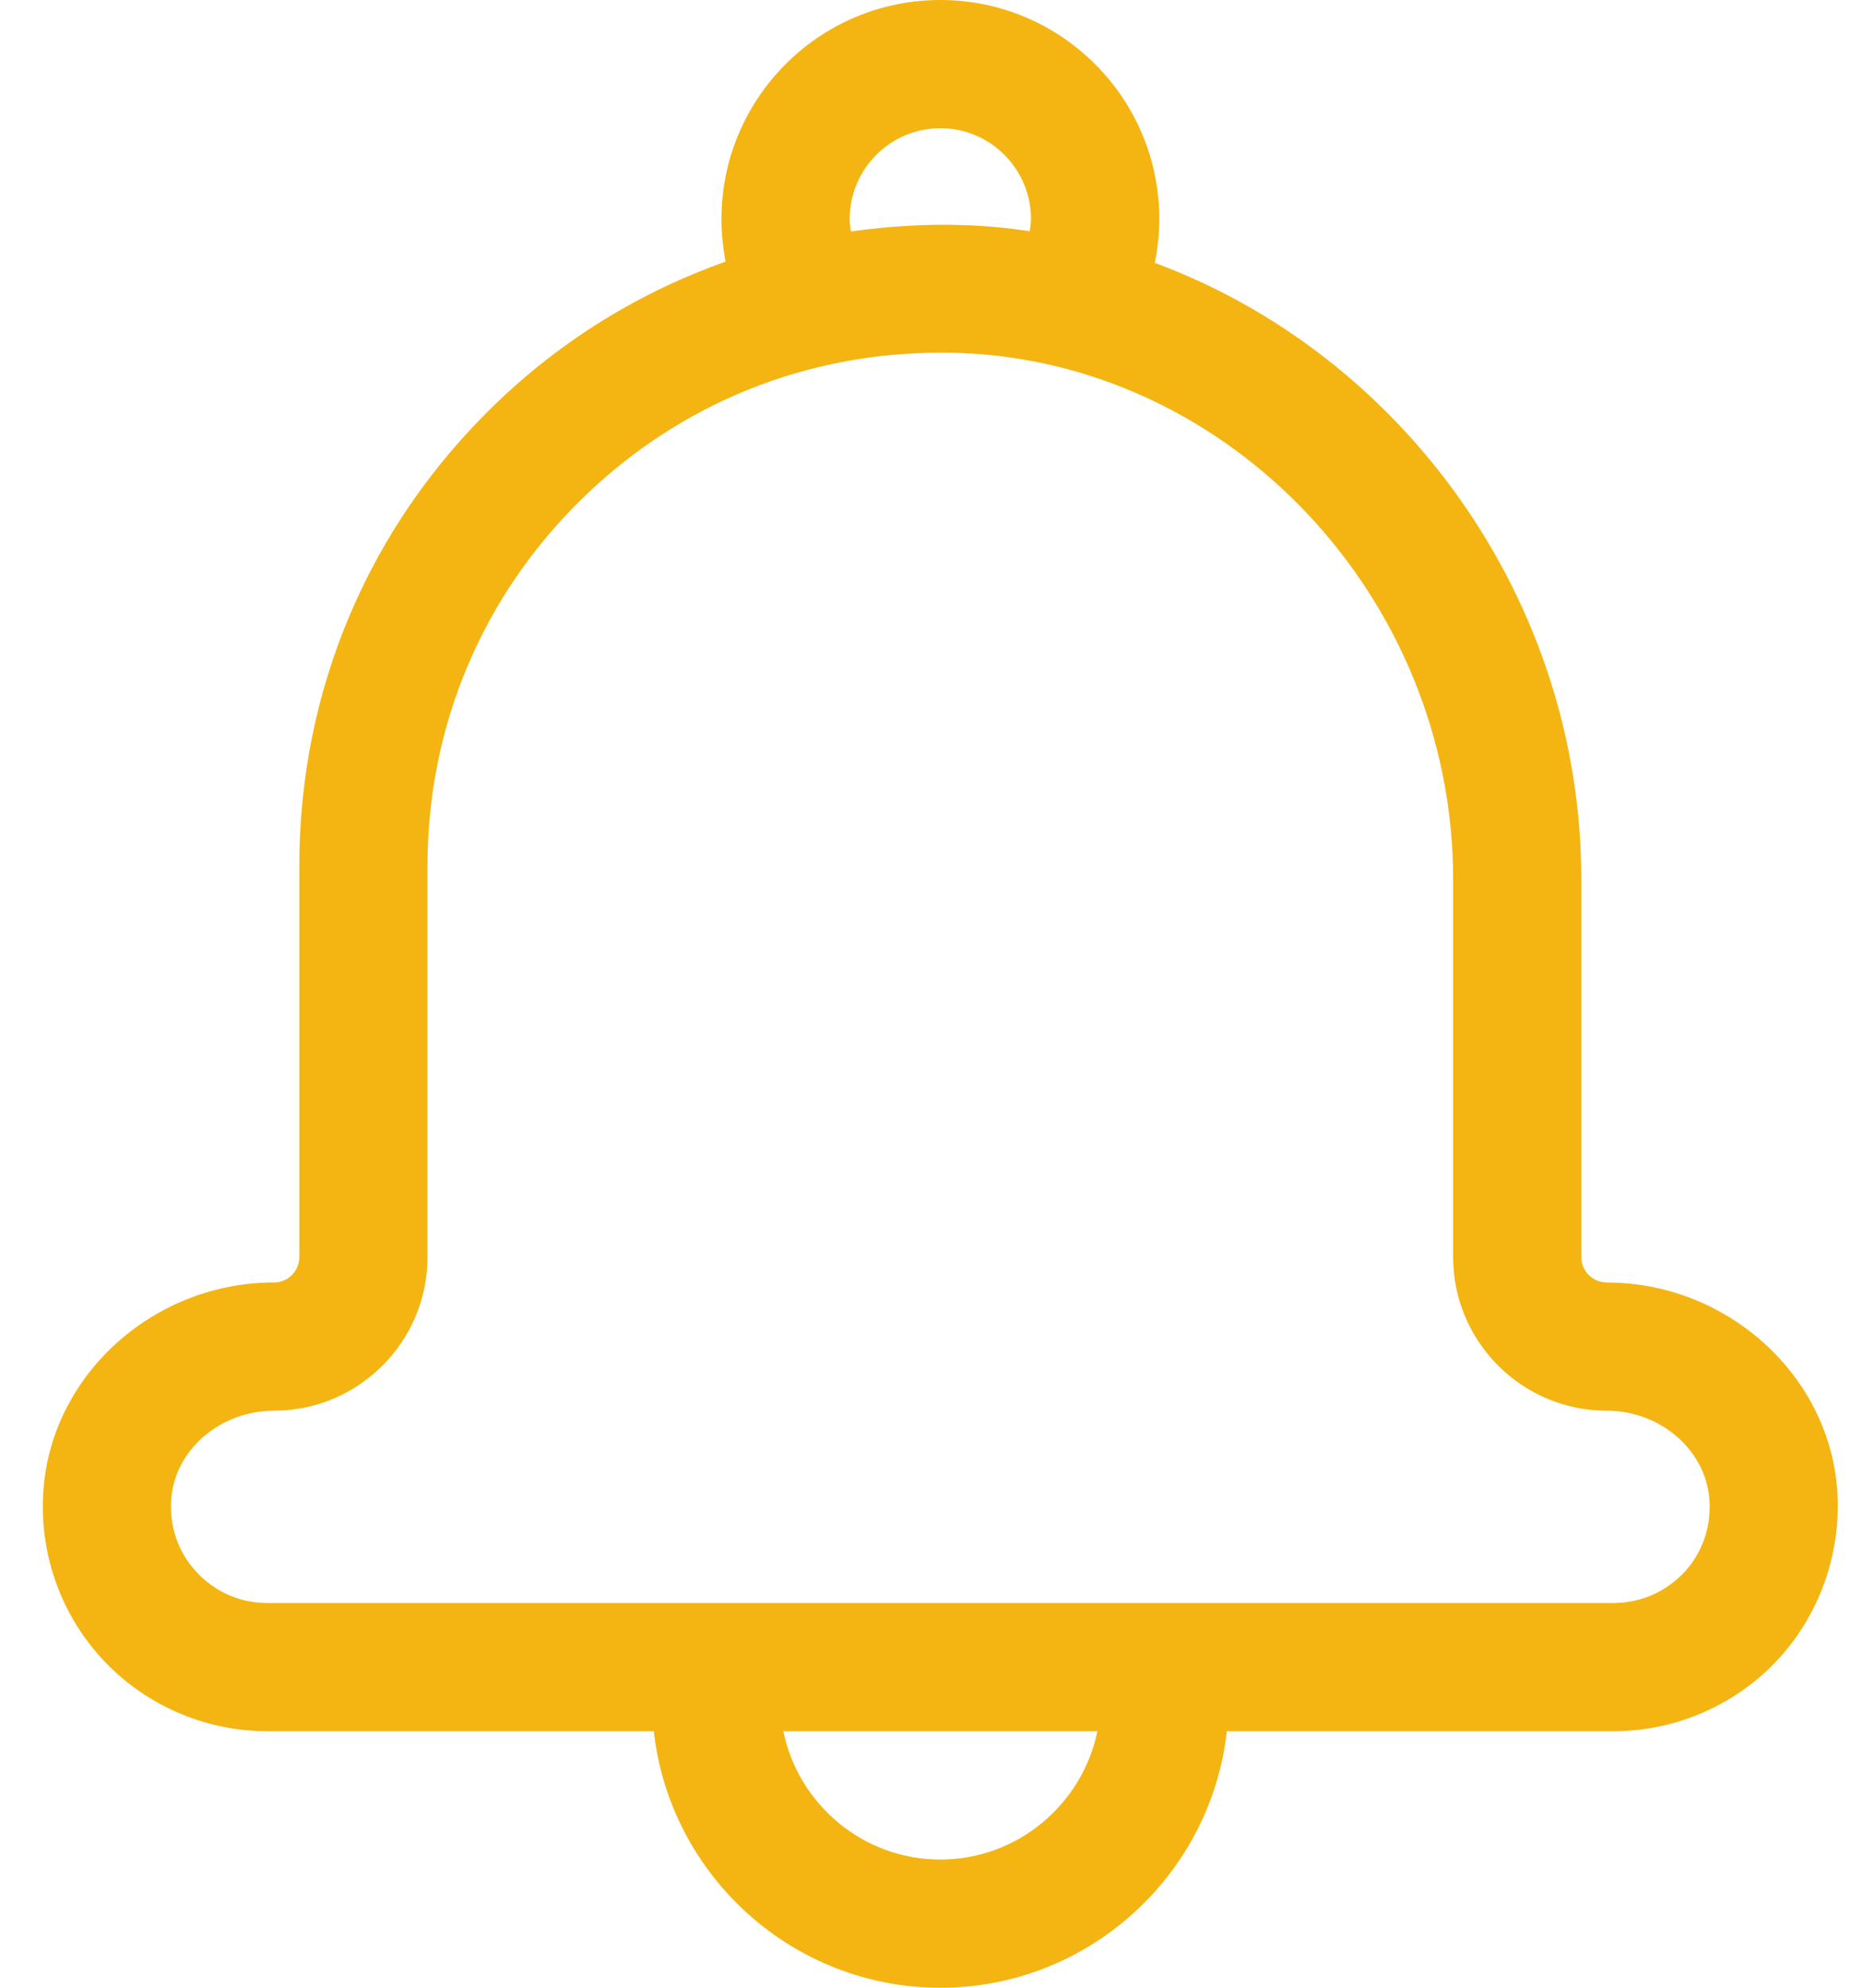 <svg width="15" height="16" viewBox="0 0 15 16" fill="none" xmlns="http://www.w3.org/2000/svg">
<path d="M12.732 10.119V7.079C12.732 4.821 11.287 2.852 9.298 2.116C9.321 2 9.334 1.881 9.334 1.763C9.334 0.79 8.544 0 7.571 0C6.598 0 5.809 0.79 5.809 1.763C5.809 1.879 5.821 1.995 5.842 2.106C5.158 2.348 4.526 2.733 3.987 3.254C2.97 4.235 2.41 5.554 2.41 6.968V10.119C2.41 10.23 2.32 10.323 2.206 10.323C1.254 10.323 0.441 11.04 0.353 11.954C0.304 12.462 0.472 12.968 0.815 13.345C1.156 13.719 1.643 13.935 2.152 13.935H5.264C5.393 15.094 6.379 16 7.571 16C8.763 16 9.749 15.094 9.878 13.935H12.991C13.499 13.935 13.987 13.719 14.327 13.345C14.668 12.968 14.836 12.462 14.789 11.954C14.701 11.04 13.886 10.323 12.936 10.323C12.823 10.322 12.732 10.232 12.732 10.119ZM7.571 1.032C7.974 1.032 8.301 1.36 8.301 1.763C8.301 1.796 8.296 1.827 8.291 1.861C8.116 1.835 7.938 1.817 7.76 1.812C7.452 1.801 7.15 1.822 6.851 1.863C6.846 1.83 6.841 1.799 6.841 1.765C6.841 1.36 7.169 1.032 7.571 1.032ZM7.571 14.968C6.949 14.968 6.428 14.524 6.307 13.935H8.836C8.714 14.524 8.193 14.968 7.571 14.968ZM13.762 12.052C13.783 12.274 13.713 12.488 13.566 12.65C13.414 12.813 13.212 12.903 12.991 12.903H2.152C1.93 12.903 1.729 12.813 1.579 12.65C1.429 12.488 1.36 12.274 1.38 12.052C1.416 11.662 1.78 11.355 2.206 11.355C2.887 11.355 3.442 10.8 3.442 10.119V6.968C3.442 5.837 3.891 4.782 4.704 3.997C5.481 3.246 6.492 2.839 7.571 2.839C7.623 2.839 7.672 2.839 7.723 2.841C9.914 2.919 11.7 4.821 11.7 7.079V10.119C11.7 10.8 12.255 11.355 12.936 11.355C13.362 11.355 13.723 11.662 13.762 12.052Z" fill="#F4B512"/>
</svg>
